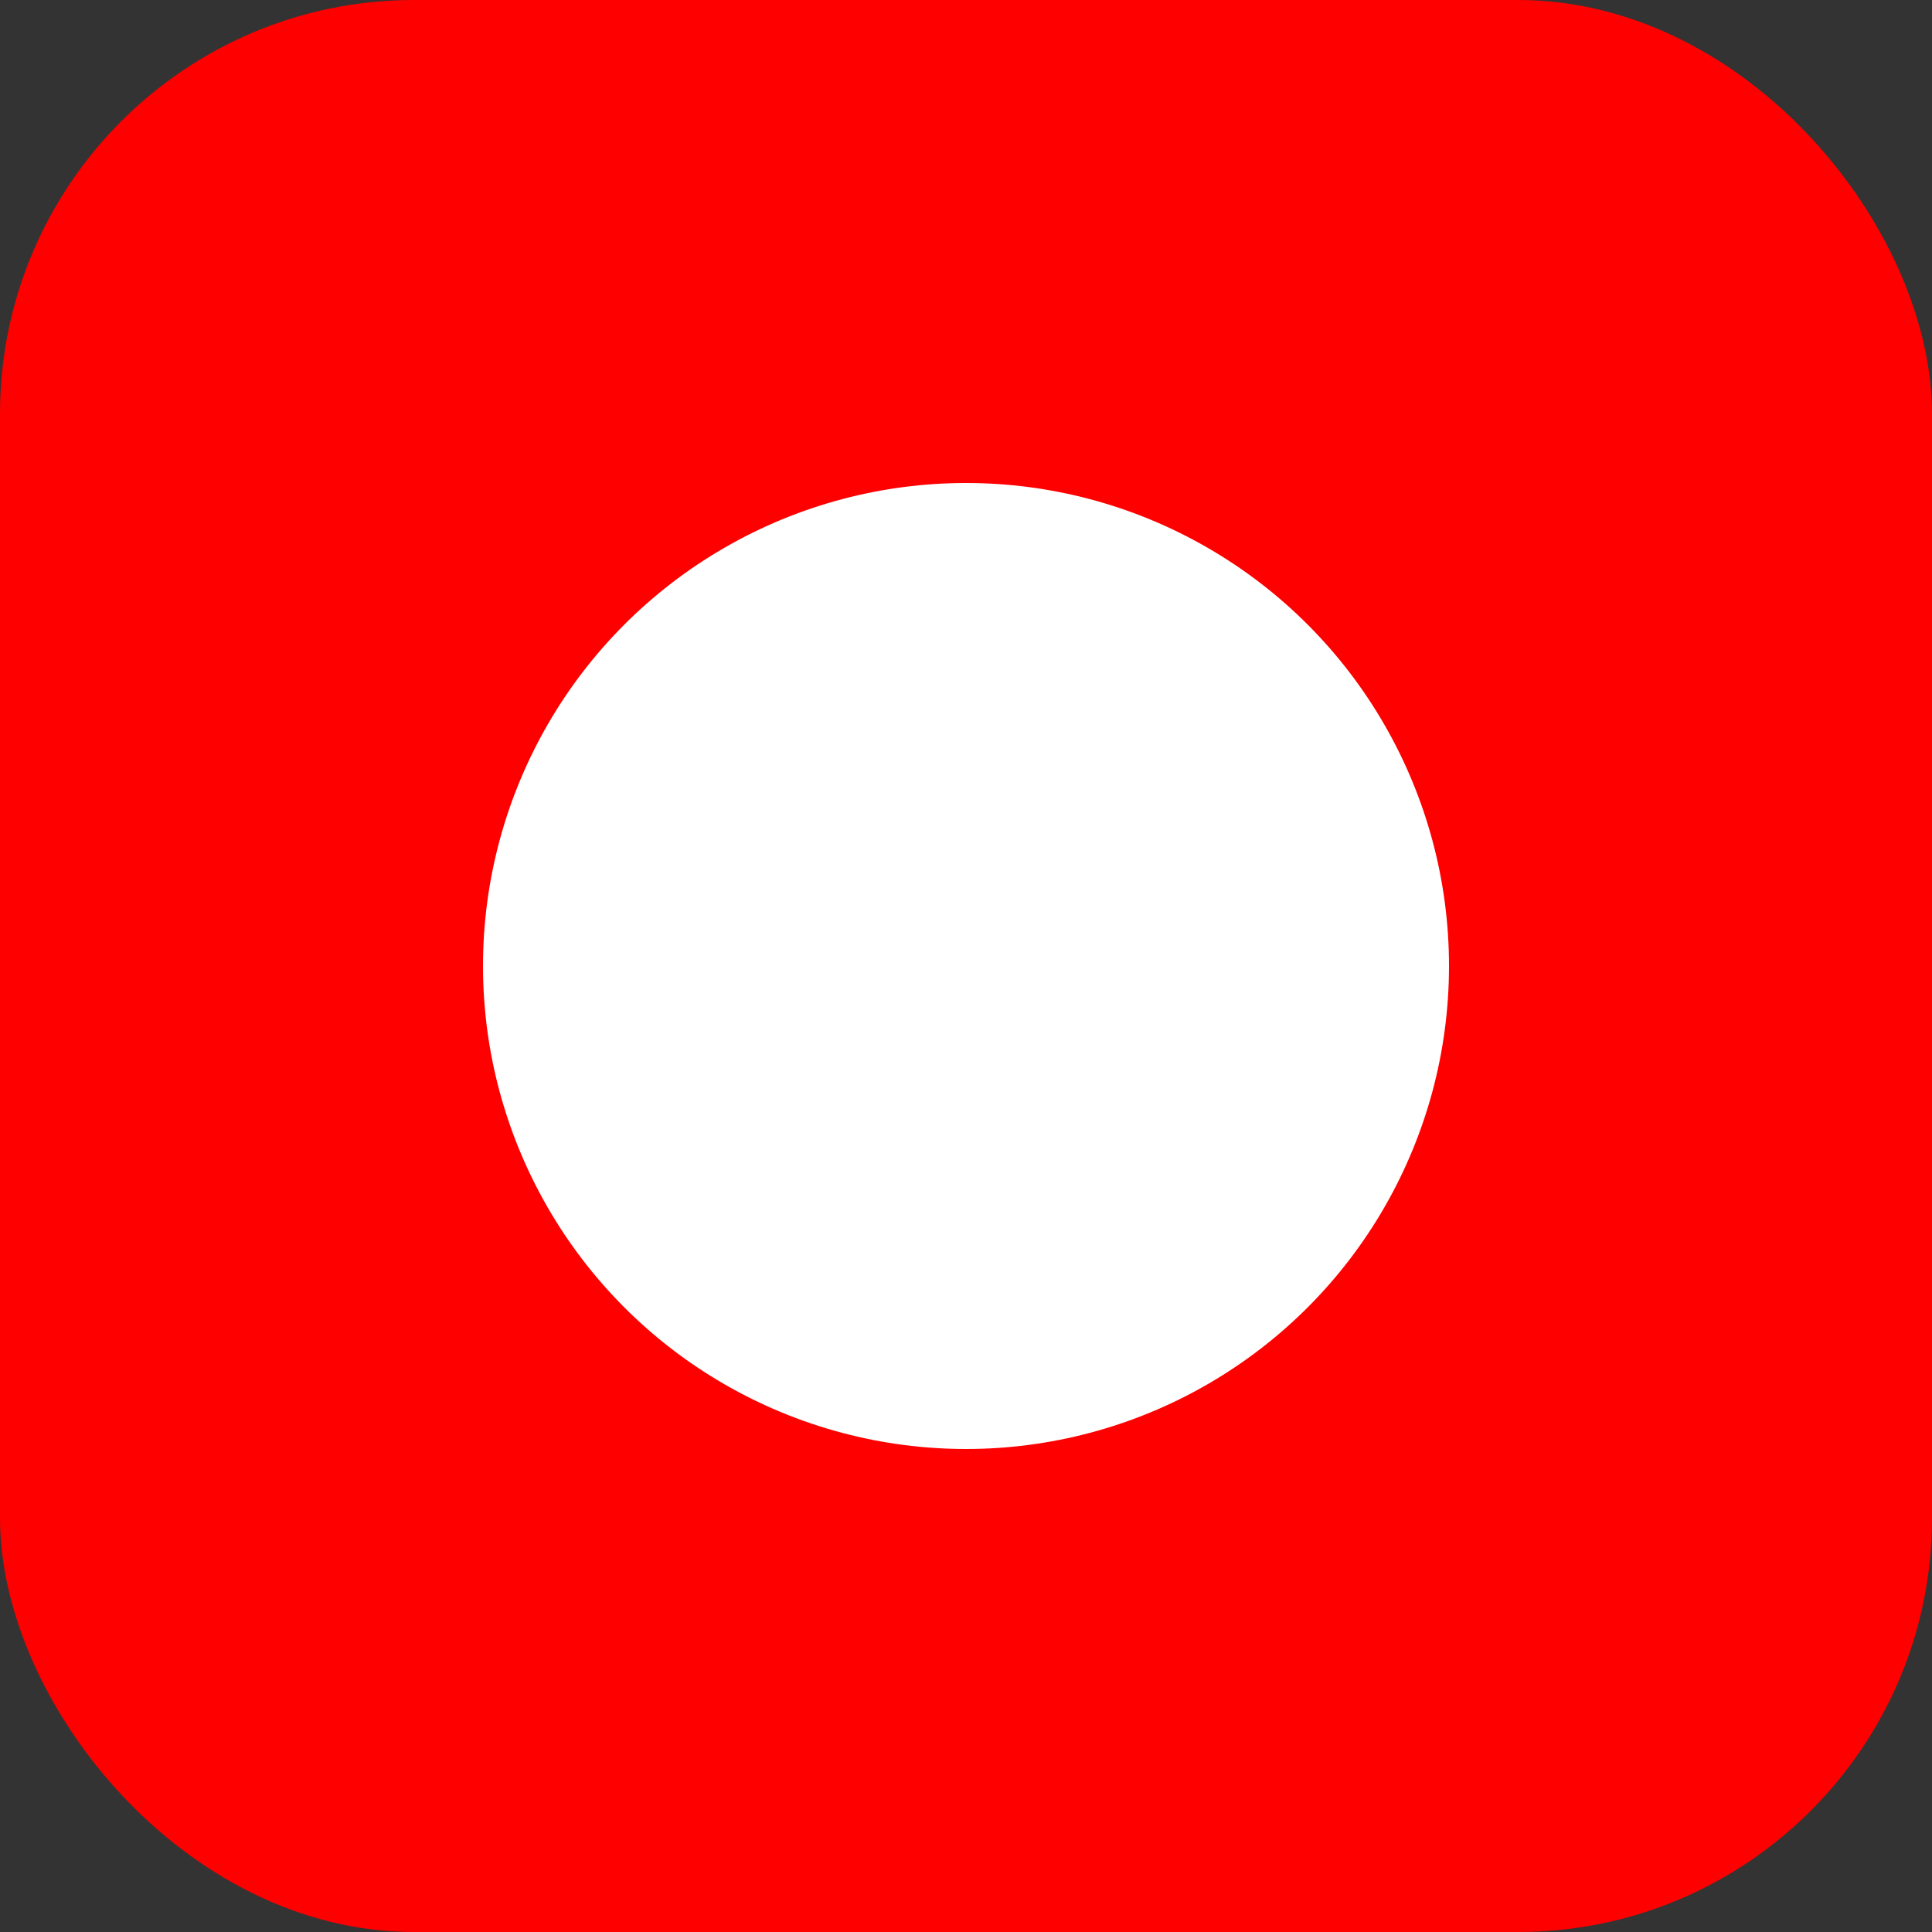 <svg width="56" height="56" xmlns="http://www.w3.org/2000/svg"><rect width="100%" height="100%" fill="#333333" stroke="none"/><rect width="56" height="56" rx="12" fill="#ff0000"/><circle cx="28" cy="28" r="14" fill="#ffffff"/></svg>

